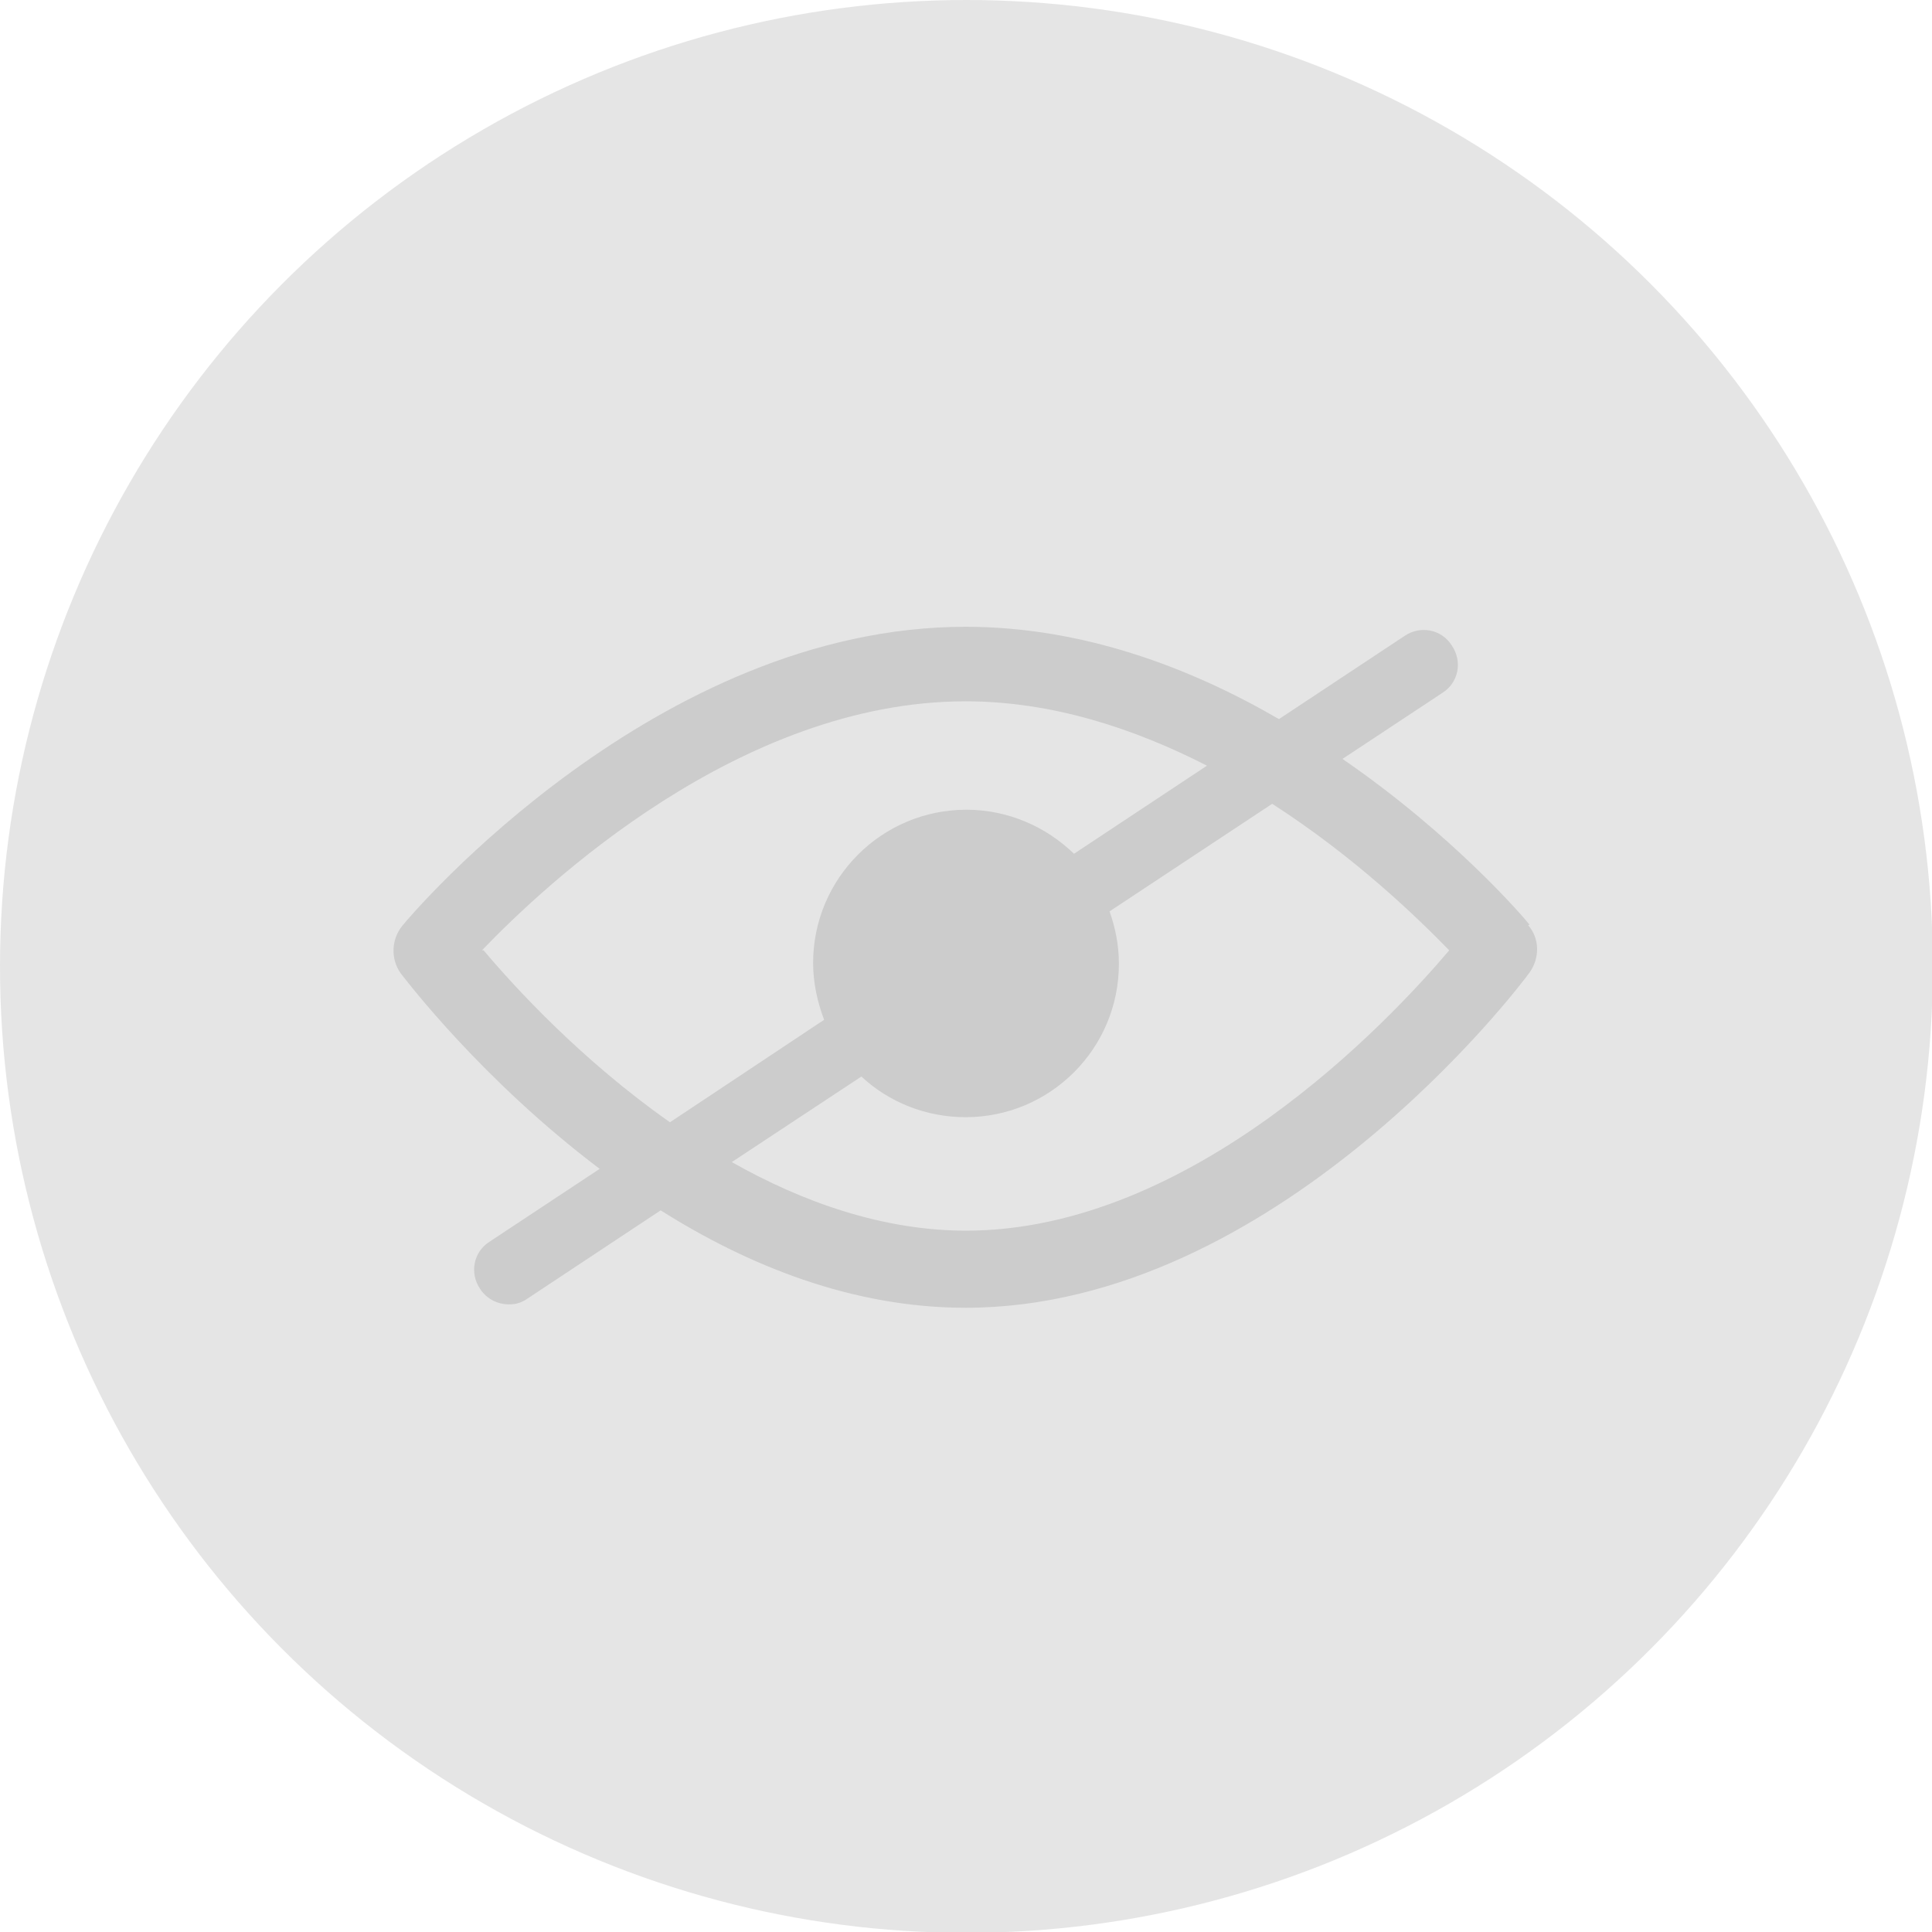 <?xml version="1.0" encoding="UTF-8"?>
<svg id="b" data-name="Capa 2" xmlns="http://www.w3.org/2000/svg" viewBox="0 0 22.81 22.81">
  <defs>
    <style>
      .d {
        opacity: .5;
      }

      .d, .e {
        fill: #ccc;
        stroke-width: 0px;
      }
    </style>
  </defs>
  <g id="c" data-name="Dimensions">
    <g>
      <circle class="d" cx="11.41" cy="11.41" r="11.41"/>
      <path class="e" d="M18.06,10.92c-.06-.08-.9-1.06-2.21-1.96l1.18-.78c.19-.12.24-.37.11-.56-.12-.19-.37-.24-.56-.11l-1.48.98c-1.05-.61-2.32-1.09-3.7-1.09-3.65,0-6.53,3.38-6.65,3.53-.13.16-.14.39-.02.56.07.09.96,1.26,2.35,2.31l-1.3.86c-.19.12-.24.37-.11.56.08.12.21.18.34.18.08,0,.15-.02.22-.07l1.57-1.04c1.03.65,2.26,1.15,3.6,1.15,3.66,0,6.54-3.79,6.66-3.96.12-.17.12-.4-.02-.56ZM5.69,11.22c.74-.77,3.04-2.94,5.71-2.94,1.02,0,1.99.32,2.85.76l-1.57,1.04c-.33-.32-.78-.52-1.27-.52-1,0-1.81.81-1.81,1.81,0,.23.05.46.13.67l-1.82,1.21c-1.04-.73-1.83-1.59-2.2-2.03ZM11.41,14.53c-.99,0-1.94-.34-2.77-.81l1.53-1.01c.32.3.76.48,1.23.48,1,0,1.81-.81,1.81-1.81,0-.22-.04-.42-.11-.62l1.92-1.27c.98.63,1.72,1.35,2.09,1.73-.72.85-3.04,3.31-5.71,3.31Z"/>
    </g>
  </g>
</svg>